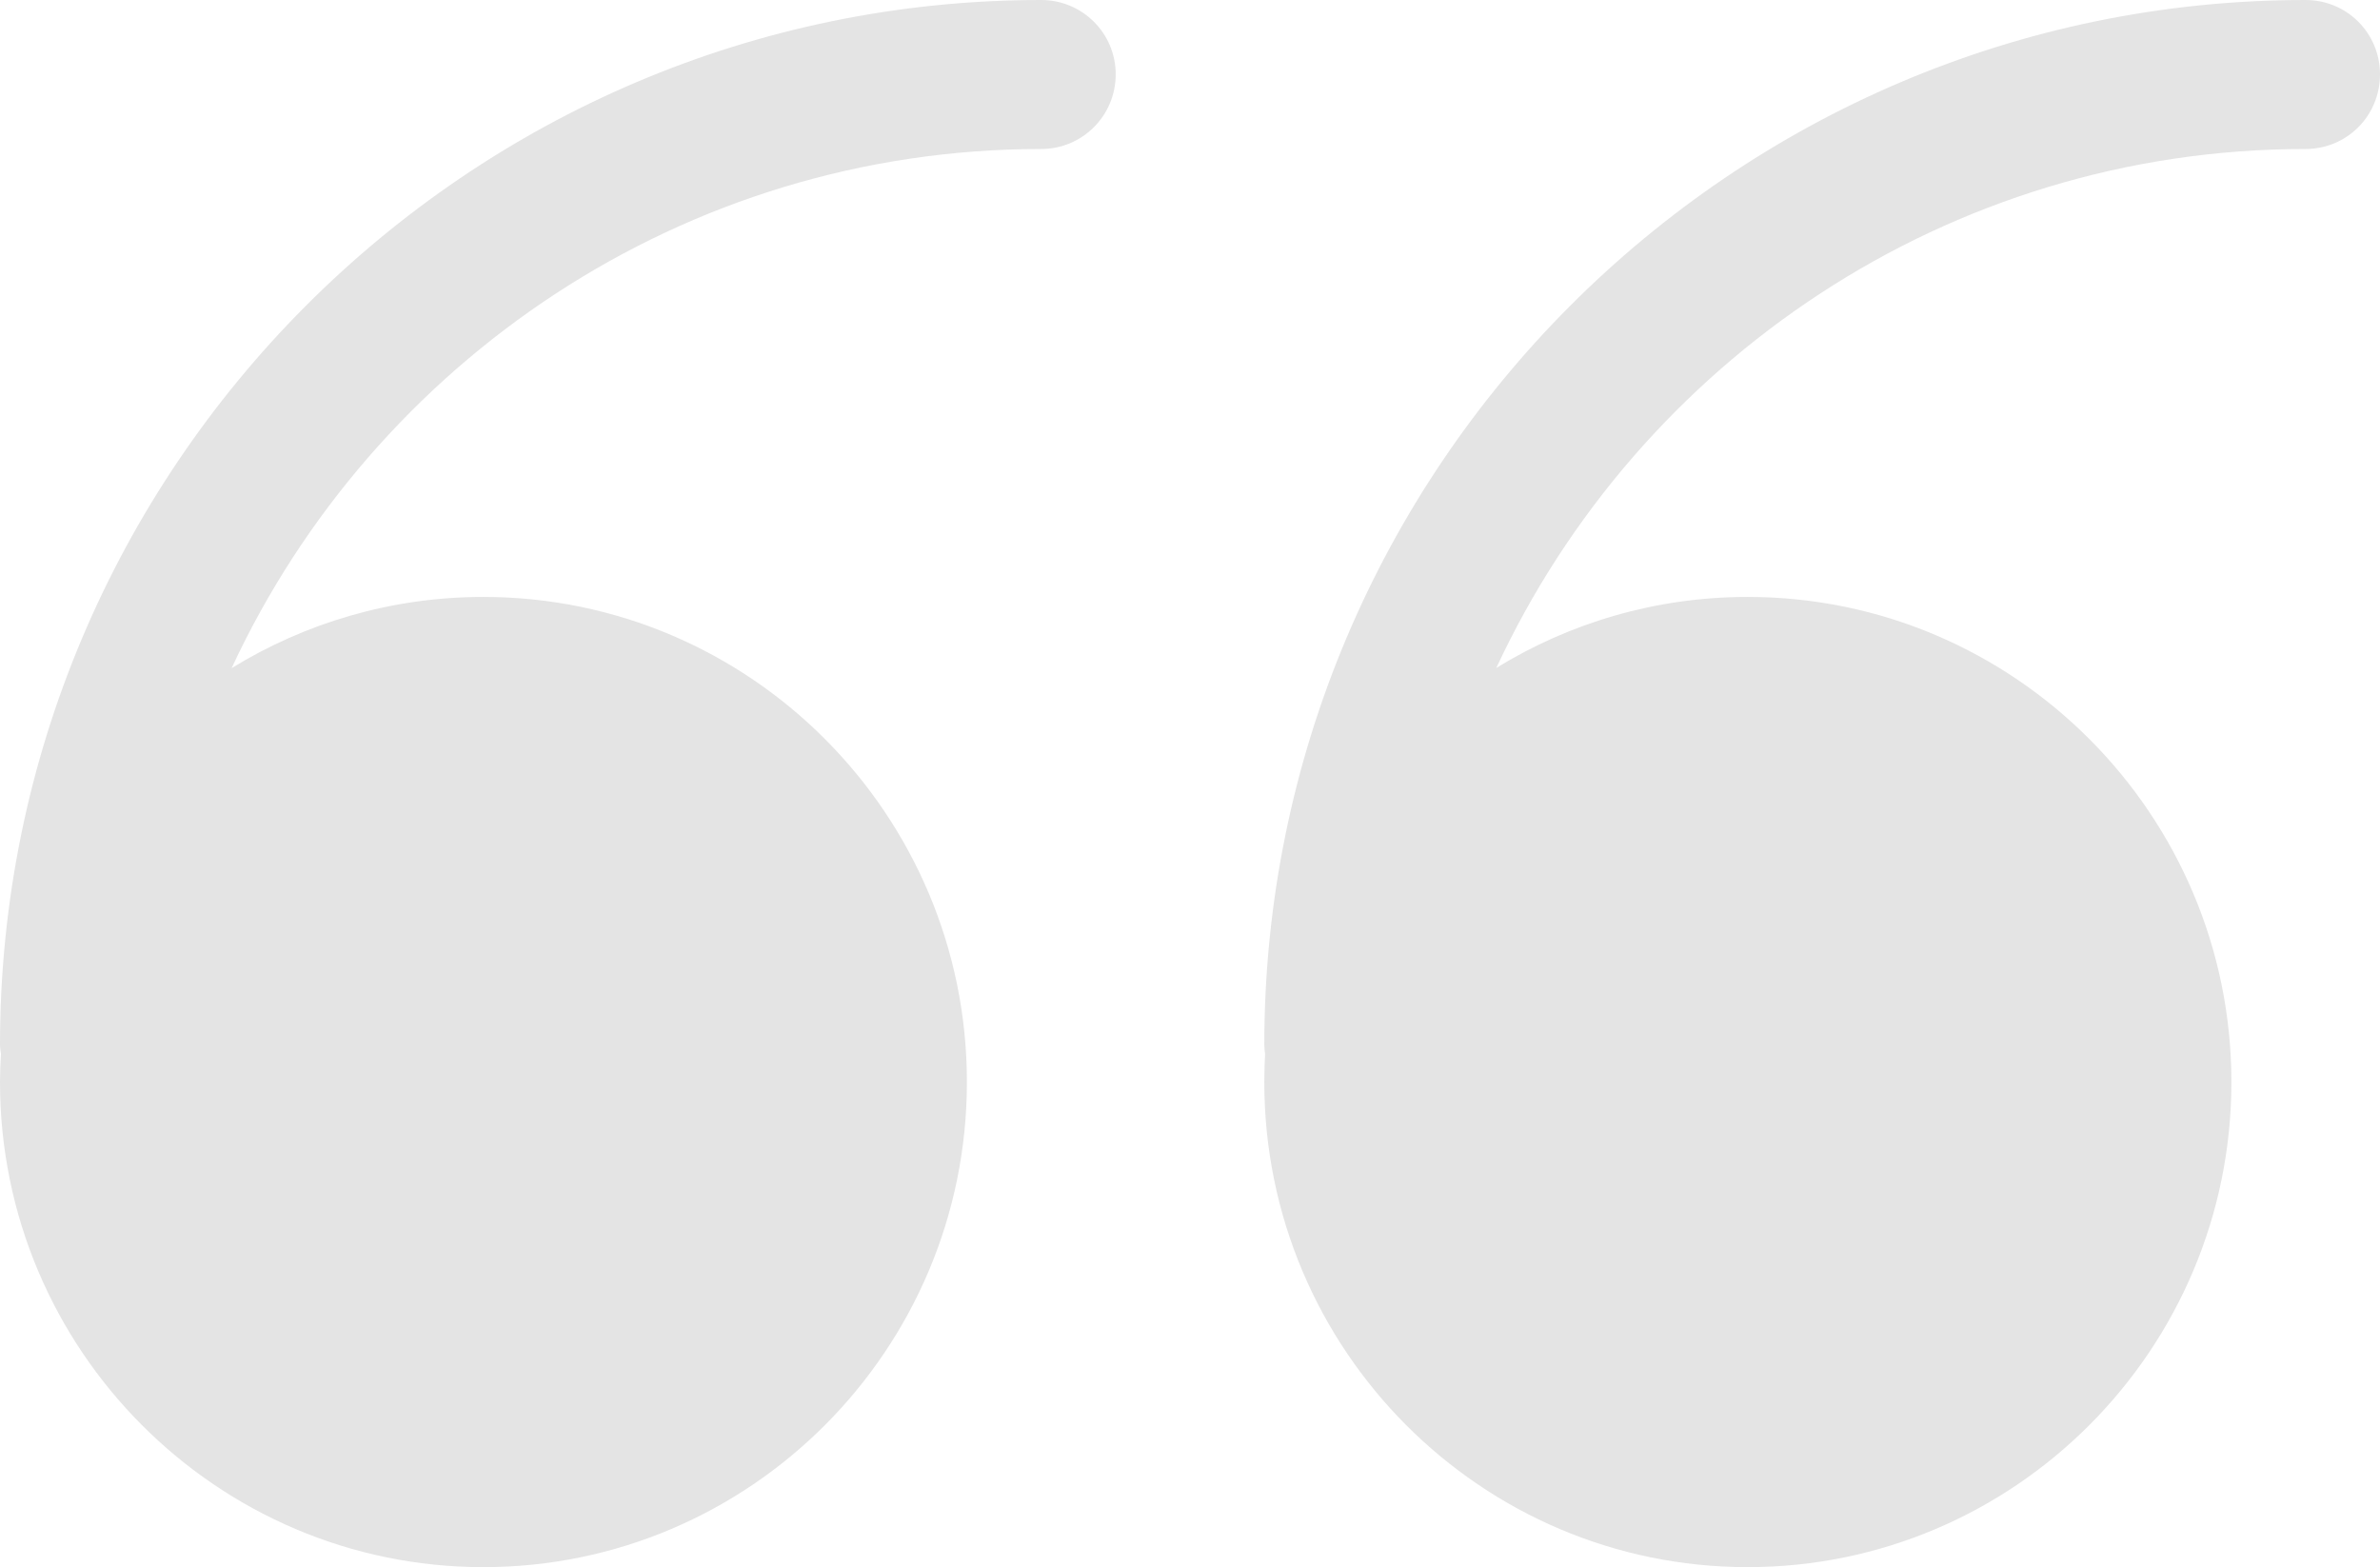 <svg id="SvgjsSvg1189" xmlns="http://www.w3.org/2000/svg" version="1.1" xmlns:xlink="http://www.w3.org/1999/xlink" xmlns:svgjs="http://svgjs.com/svgjs" width="123" height="81" viewBox="0 0 123 81"><title>Shape</title><desc>Created with Avocode.</desc><defs id="SvgjsDefs1190"></defs><path id="SvgjsPath1191" d="M203.33 1293.52C207.12 1291.19 211.57 1289.85 216.32 1289.85C230.1 1289.85 241.32 1301.1 241.32 1314.92C241.32 1328.75 230.1 1339.99 216.32 1339.99C202.54 1339.99 191.34 1328.75 191.34 1314.92C191.34 1314.43 191.36 1313.95 191.38 1313.46C191.36 1313.31 191.34 1313.16 191.34 1313C191.34 1283.22 215.48 1259 245.15 1259C247.29 1259 249 1260.71 249 1262.84C249 1264.99 247.29 1266.7 245.15 1266.7C226.65 1266.7 210.68 1277.7 203.33 1293.52ZM179.81 1266.7C181.93 1266.7 183.66 1264.99 183.66 1262.84C183.66 1260.71 181.93 1259 179.81 1259C150.14 1259 126 1283.22 126 1313C126 1313.16 126.03 1313.31 126.05 1313.46C126.02 1313.95 126 1314.43 126 1314.92C126 1328.75 137.21 1339.99 150.98 1339.99C164.76 1339.99 175.97 1328.75 175.97 1314.92C175.97 1301.1 164.76 1289.85 150.98 1289.85C146.22 1289.85 141.76 1291.2 137.97 1293.53C145.32 1277.71 161.31 1266.7 179.81 1266.7Z " fill="#e4e4e4" fill-opacity="1" transform="matrix(1,0,0,1,-126,-1259)"></path></svg>